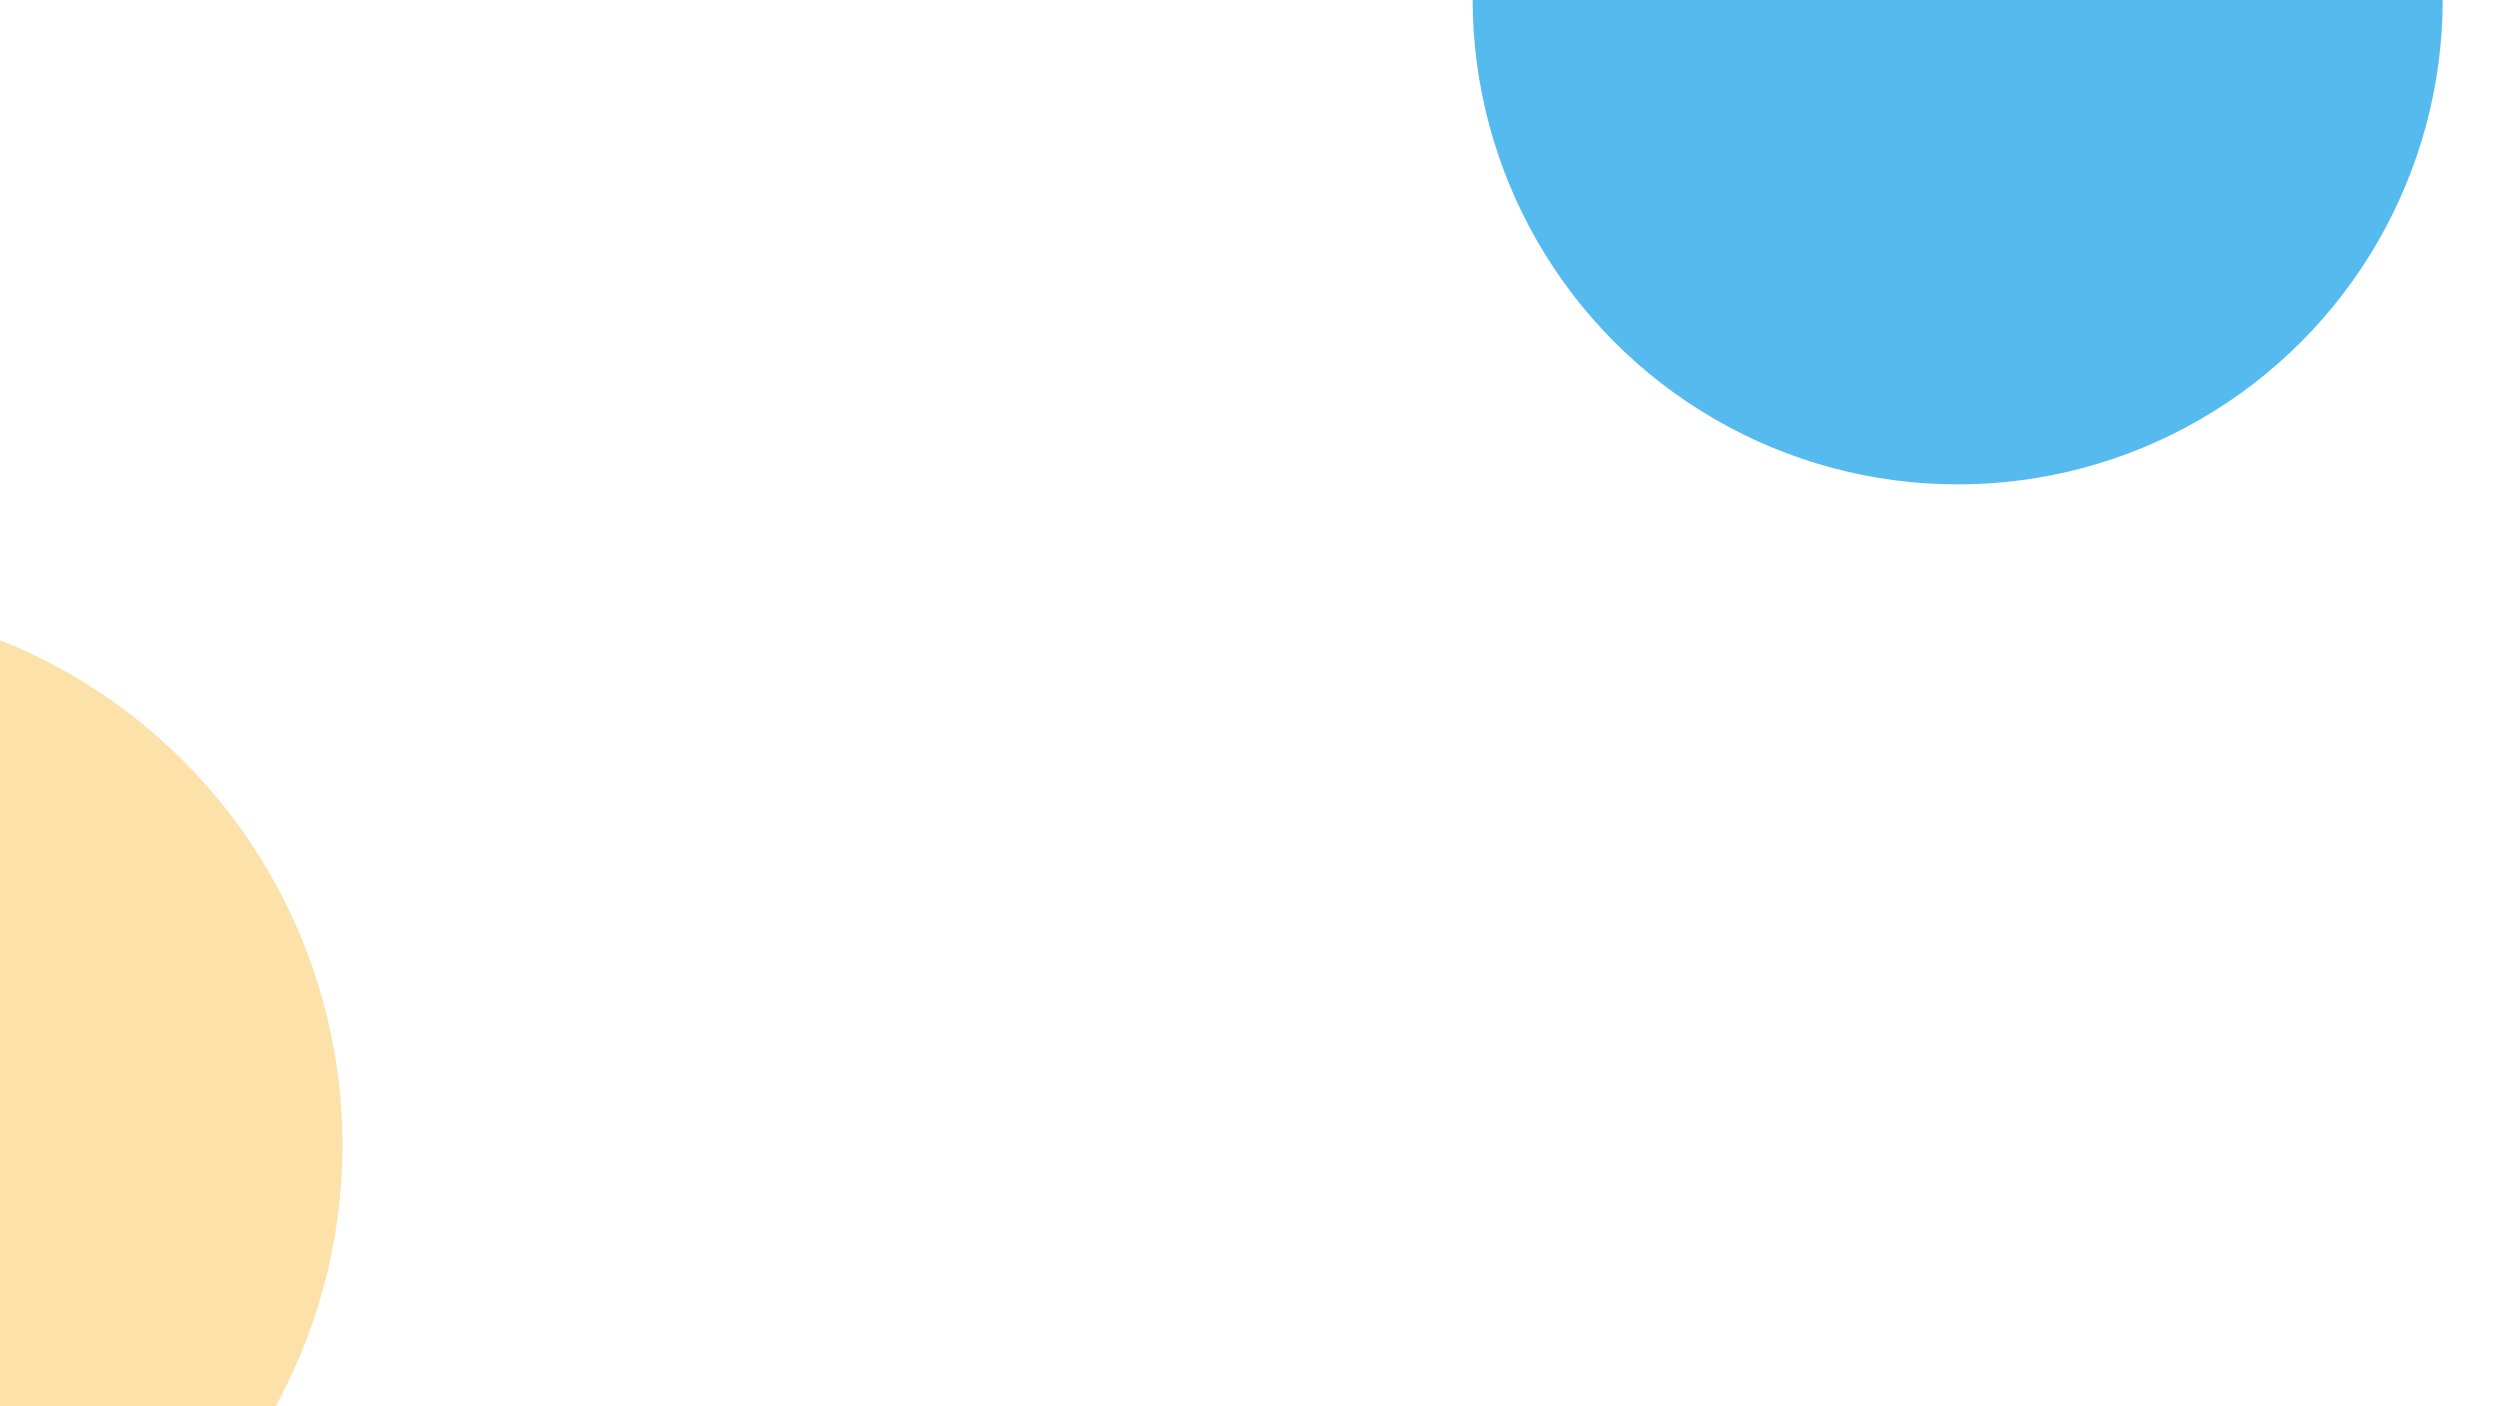 <svg width="1920" height="1080" viewBox="0 0 1920 1080" fill="none" xmlns="http://www.w3.org/2000/svg">
<g filter="url(#filter0_f_201_206)">
<circle cx="-154.5" cy="879.5" r="417.5" fill="#FBC554" fill-opacity="0.5"/>
</g>
<g filter="url(#filter1_f_201_206)">
<circle cx="1503.5" cy="-0.5" r="372.5" fill="#55BAED"/>
</g>
<defs>
<filter id="filter0_f_201_206" x="-1572" y="-538" width="2835" height="2835" filterUnits="userSpaceOnUse" color-interpolation-filters="sRGB">
<feFlood flood-opacity="0" result="BackgroundImageFix"/>
<feBlend mode="normal" in="SourceGraphic" in2="BackgroundImageFix" result="shape"/>
<feGaussianBlur stdDeviation="500" result="effect1_foregroundBlur_201_206"/>
</filter>
<filter id="filter1_f_201_206" x="131" y="-1373" width="2745" height="2745" filterUnits="userSpaceOnUse" color-interpolation-filters="sRGB">
<feFlood flood-opacity="0" result="BackgroundImageFix"/>
<feBlend mode="normal" in="SourceGraphic" in2="BackgroundImageFix" result="shape"/>
<feGaussianBlur stdDeviation="500" result="effect1_foregroundBlur_201_206"/>
</filter>
</defs>
</svg>
